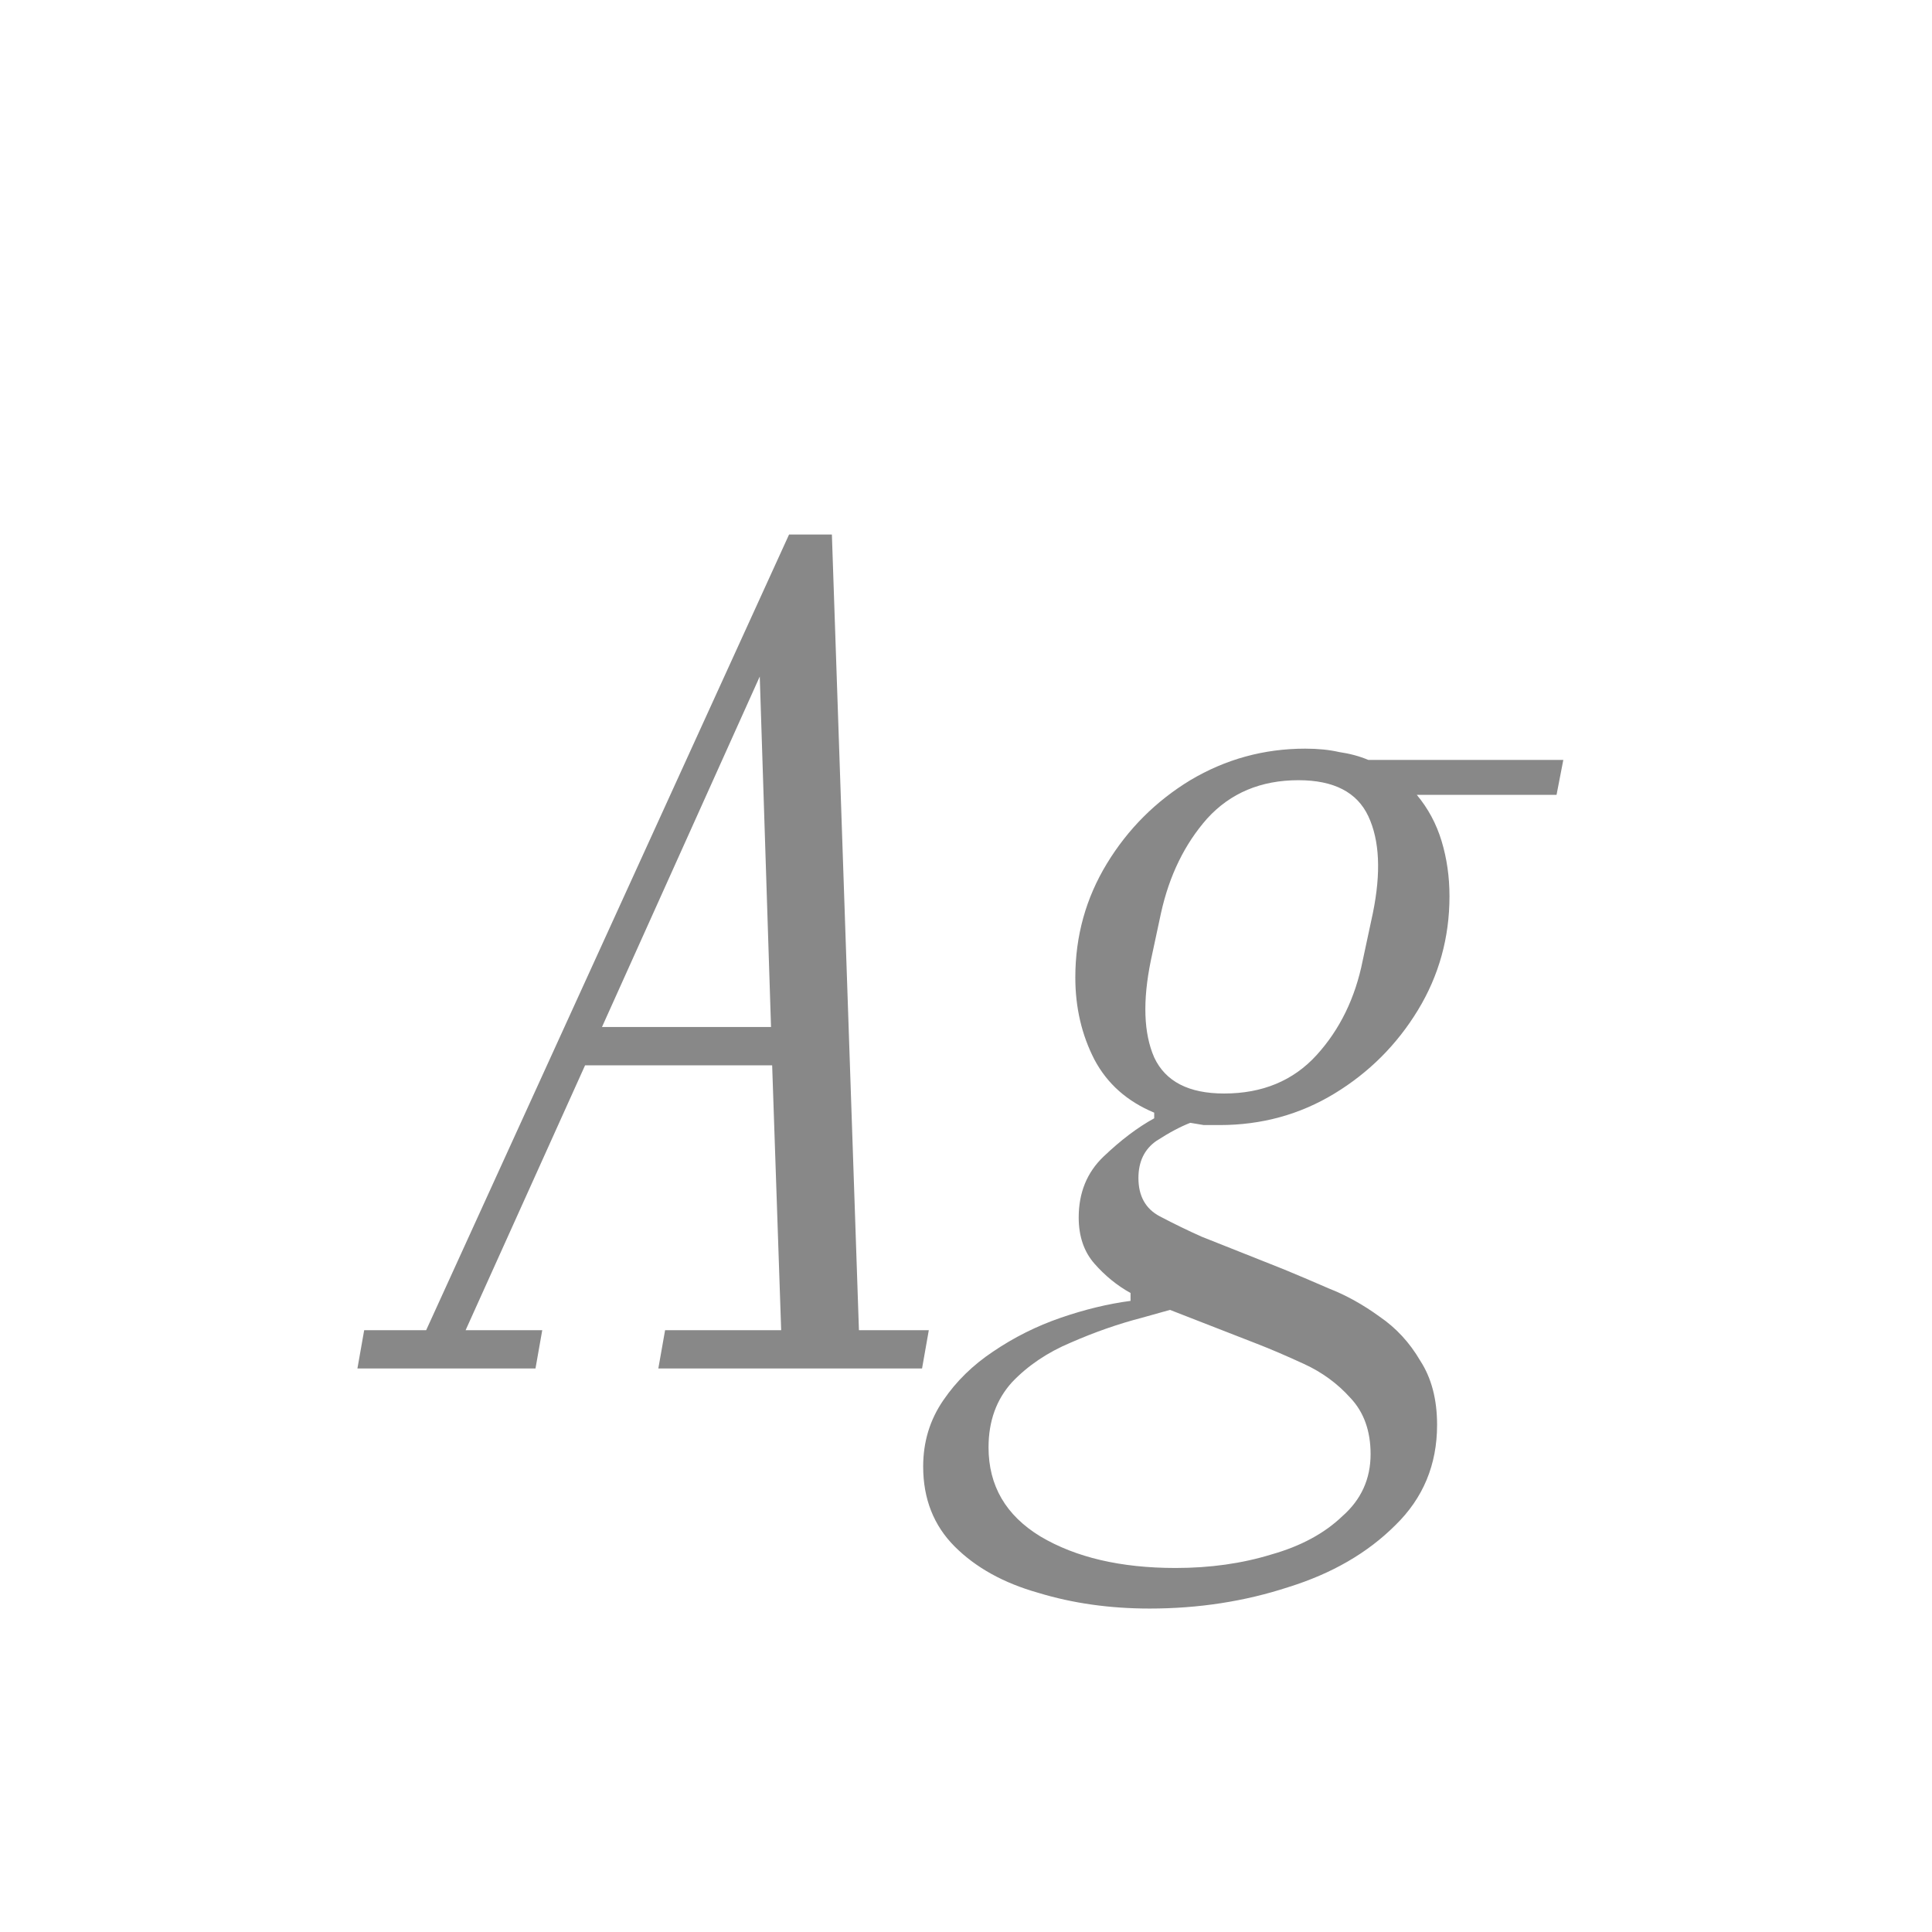 <svg width="24" height="24" viewBox="0 0 24 24" fill="none" xmlns="http://www.w3.org/2000/svg">
<path d="M4.44 17L4.524 16.524H5.294L9.802 6.64H10.334L10.67 16.524H11.538L11.454 17H8.178L8.262 16.524H9.704L9.592 13.234H7.268L5.784 16.524H6.736L6.652 17H4.44ZM9.438 8.404L7.478 12.758H9.578L9.438 8.404ZM14.282 19.982C13.787 19.982 13.325 19.917 12.896 19.786C12.467 19.665 12.121 19.473 11.86 19.212C11.599 18.951 11.468 18.619 11.468 18.218C11.468 17.91 11.552 17.635 11.72 17.392C11.879 17.159 12.084 16.958 12.336 16.79C12.597 16.613 12.877 16.473 13.176 16.37C13.475 16.267 13.764 16.197 14.044 16.16V16.062C13.876 15.969 13.727 15.847 13.596 15.698C13.465 15.549 13.4 15.357 13.4 15.124C13.4 14.816 13.503 14.564 13.708 14.368C13.923 14.163 14.133 14.004 14.338 13.892V13.822C14.002 13.682 13.755 13.463 13.596 13.164C13.437 12.856 13.358 12.515 13.358 12.142C13.358 11.629 13.489 11.157 13.75 10.728C14.011 10.299 14.357 9.953 14.786 9.692C15.225 9.431 15.701 9.3 16.214 9.3C16.373 9.3 16.513 9.314 16.634 9.342C16.765 9.361 16.886 9.393 16.998 9.44H19.42L19.336 9.874H17.6C17.74 10.042 17.843 10.233 17.908 10.448C17.973 10.663 18.006 10.891 18.006 11.134C18.006 11.647 17.875 12.119 17.614 12.548C17.353 12.977 17.007 13.323 16.578 13.584C16.149 13.845 15.673 13.976 15.15 13.976C15.085 13.976 15.019 13.976 14.954 13.976C14.898 13.967 14.842 13.957 14.786 13.948C14.665 13.995 14.525 14.069 14.366 14.172C14.217 14.275 14.142 14.429 14.142 14.634C14.142 14.858 14.231 15.017 14.408 15.11C14.585 15.203 14.758 15.287 14.926 15.362L15.948 15.768C16.107 15.833 16.293 15.913 16.508 16.006C16.723 16.09 16.933 16.207 17.138 16.356C17.343 16.496 17.511 16.678 17.642 16.902C17.782 17.117 17.852 17.383 17.852 17.7C17.852 18.195 17.679 18.61 17.334 18.946C16.989 19.291 16.545 19.548 16.004 19.716C15.463 19.893 14.889 19.982 14.282 19.982ZM15.206 13.584C15.682 13.584 16.065 13.425 16.354 13.108C16.643 12.791 16.835 12.399 16.928 11.932L17.054 11.344C17.157 10.84 17.138 10.439 16.998 10.14C16.858 9.841 16.569 9.692 16.13 9.692C15.663 9.692 15.285 9.851 14.996 10.168C14.716 10.485 14.525 10.877 14.422 11.344L14.296 11.932C14.193 12.436 14.207 12.837 14.338 13.136C14.478 13.435 14.767 13.584 15.206 13.584ZM14.604 19.478C15.033 19.478 15.43 19.422 15.794 19.31C16.158 19.207 16.452 19.049 16.676 18.834C16.909 18.629 17.026 18.372 17.026 18.064C17.026 17.775 16.942 17.541 16.774 17.364C16.615 17.187 16.424 17.047 16.2 16.944C15.976 16.841 15.78 16.757 15.612 16.692L14.534 16.272L14.184 16.37C13.895 16.445 13.601 16.547 13.302 16.678C13.013 16.799 12.77 16.963 12.574 17.168C12.378 17.383 12.28 17.653 12.28 17.98C12.28 18.456 12.495 18.825 12.924 19.086C13.363 19.347 13.923 19.478 14.604 19.478Z" fill="#888888"/>
</svg>
